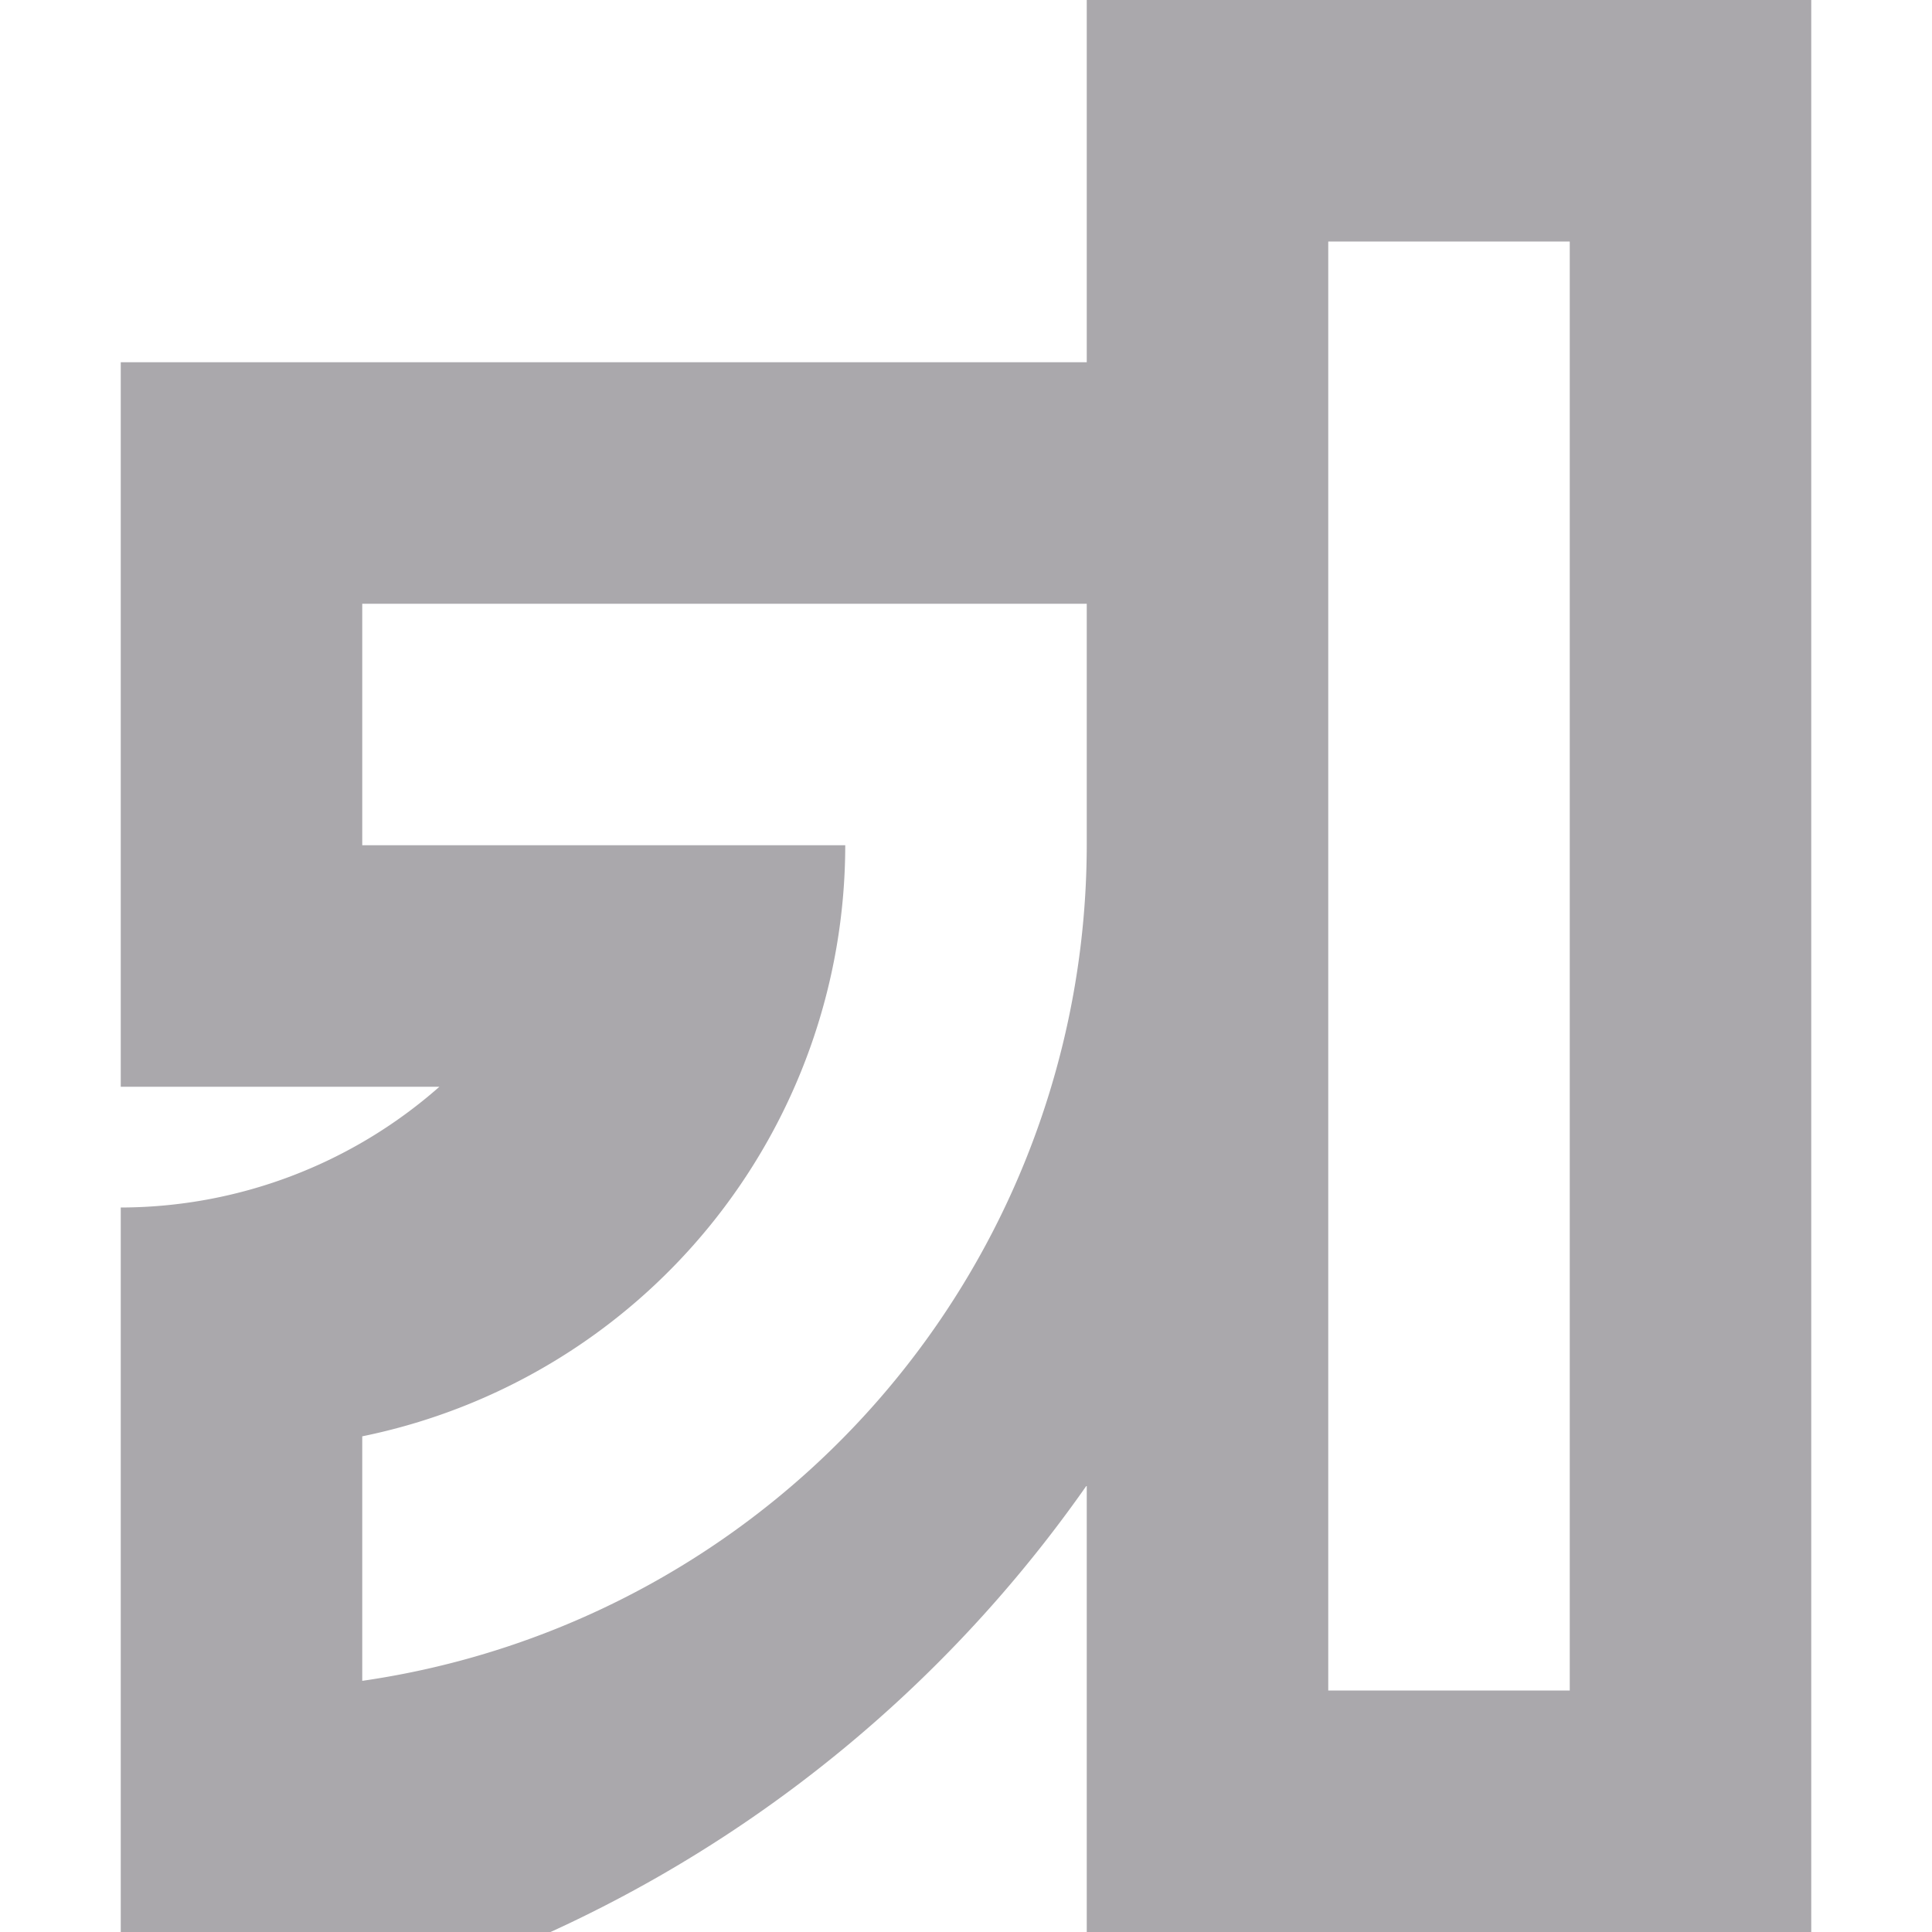 <svg viewBox="0 0 16 16" xmlns="http://www.w3.org/2000/svg"><path d="m9 0v3h-5.361-2.639v6h2.639a4 4 0 0 1 -2.639 1v6.949a11 11 0 0 0 8-4.648v3.699h6v-16zm2 2h2v12h-2zm-8 3h3.576 2.129.295v2a7 7 0 0 1 -6 6.92v-2.025a5 5 0 0 0 4-4.895h-4z" fill="#aaa8ac"/></svg>